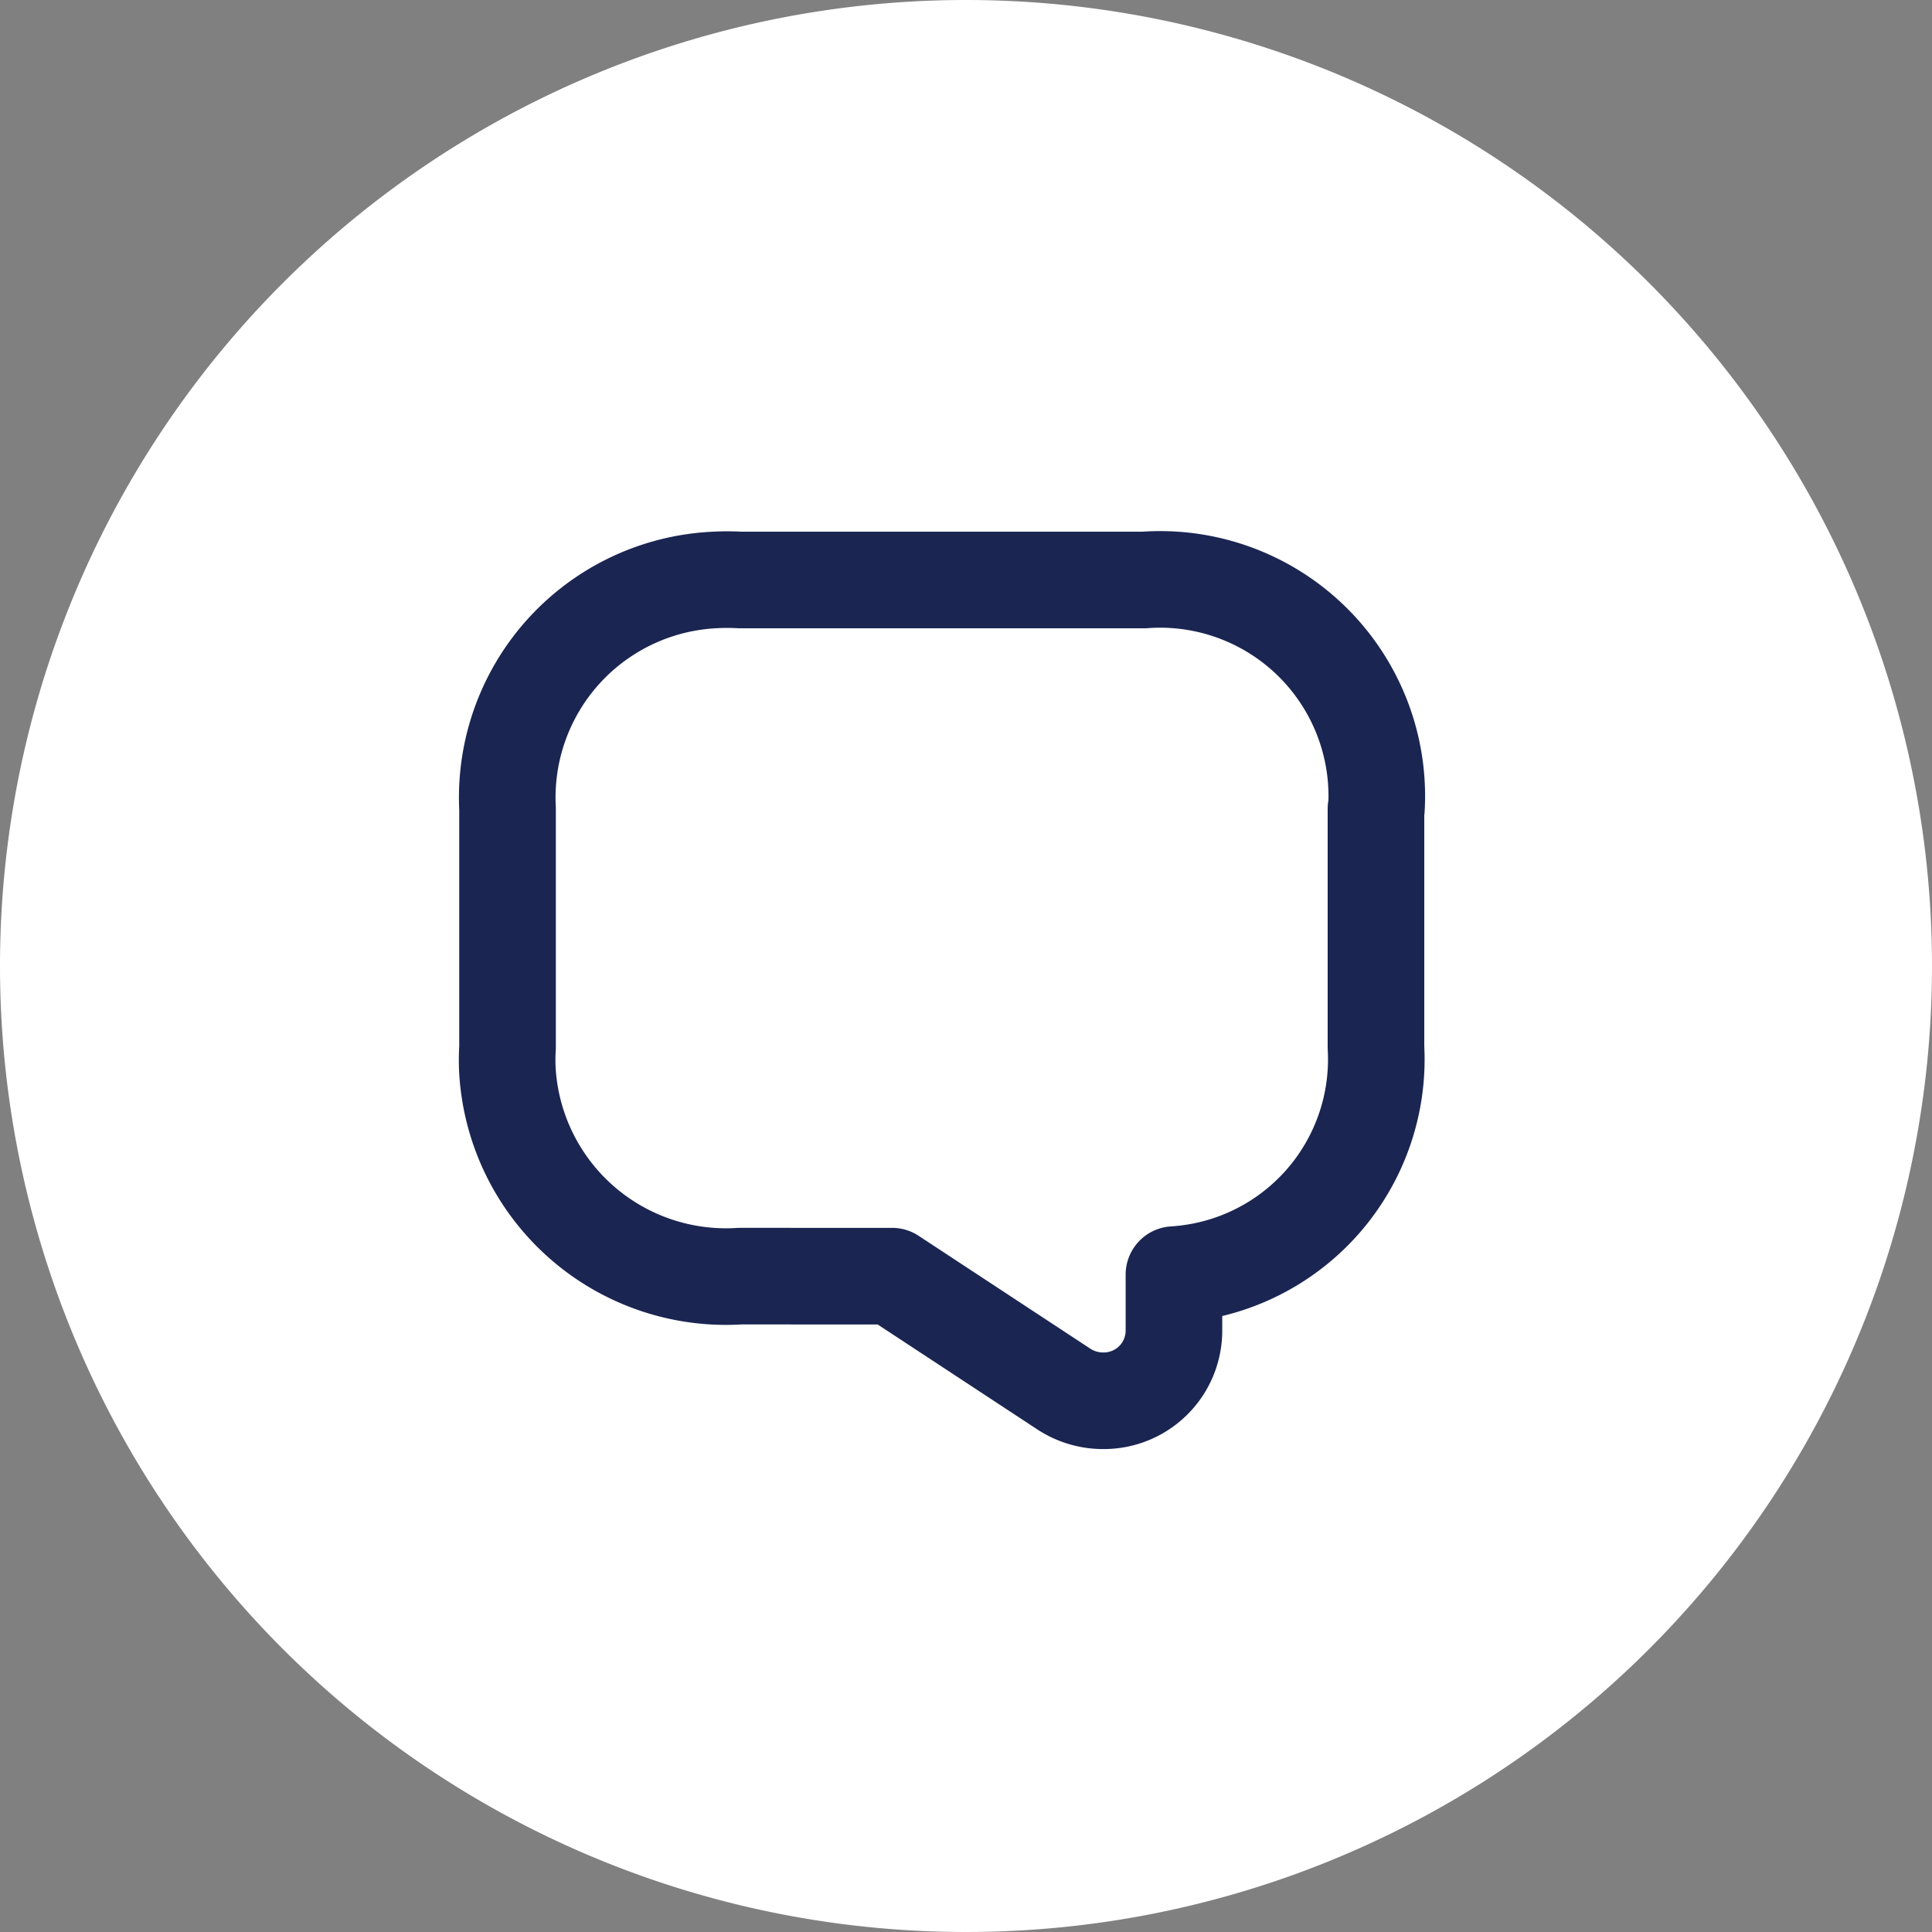 <svg id="Group_15702" data-name="Group 15702" xmlns="http://www.w3.org/2000/svg" width="30" height="30" viewBox="0 0 30 30">
  <rect x="0" y="0" width="30" height="30" fill="#808080" stroke="none"/>
  <path id="Path_38533" data-name="Path 38533" d="M15,0A15,15,0,1,1,0,15,15,15,0,0,1,15,0Z" fill="#fff"/>
  <g id="Group_15697" data-name="Group 15697" transform="translate(5 5.274)">
    <g id="Group_15399" data-name="Group 15399">
      <circle id="Ellipse_3113" data-name="Ellipse 3113" cx="9.5" cy="9.5" r="9.5" transform="translate(0 -0.173)" fill="none"/>
      <path id="noun-message-line-4531567" d="M942.038,535.35v3.706h0a3.349,3.349,0,0,1-3.137,3.528v.877a1.09,1.09,0,0,1-1.1,1.082,1.108,1.108,0,0,1-.61-.182l-2.667-1.753H932.16a3.4,3.4,0,0,1-3.607-3.162,3.1,3.1,0,0,1,0-.39V535.35a3.382,3.382,0,0,1,3.211-3.552,3.544,3.544,0,0,1,.4,0h6.274a3.365,3.365,0,0,1,3.607,3.552Z" transform="translate(-925.672 -528.066)" fill="none" stroke="#1a2552" stroke-linecap="round" stroke-linejoin="round" stroke-width="1.5"/>
    </g>
  </g>
</svg>